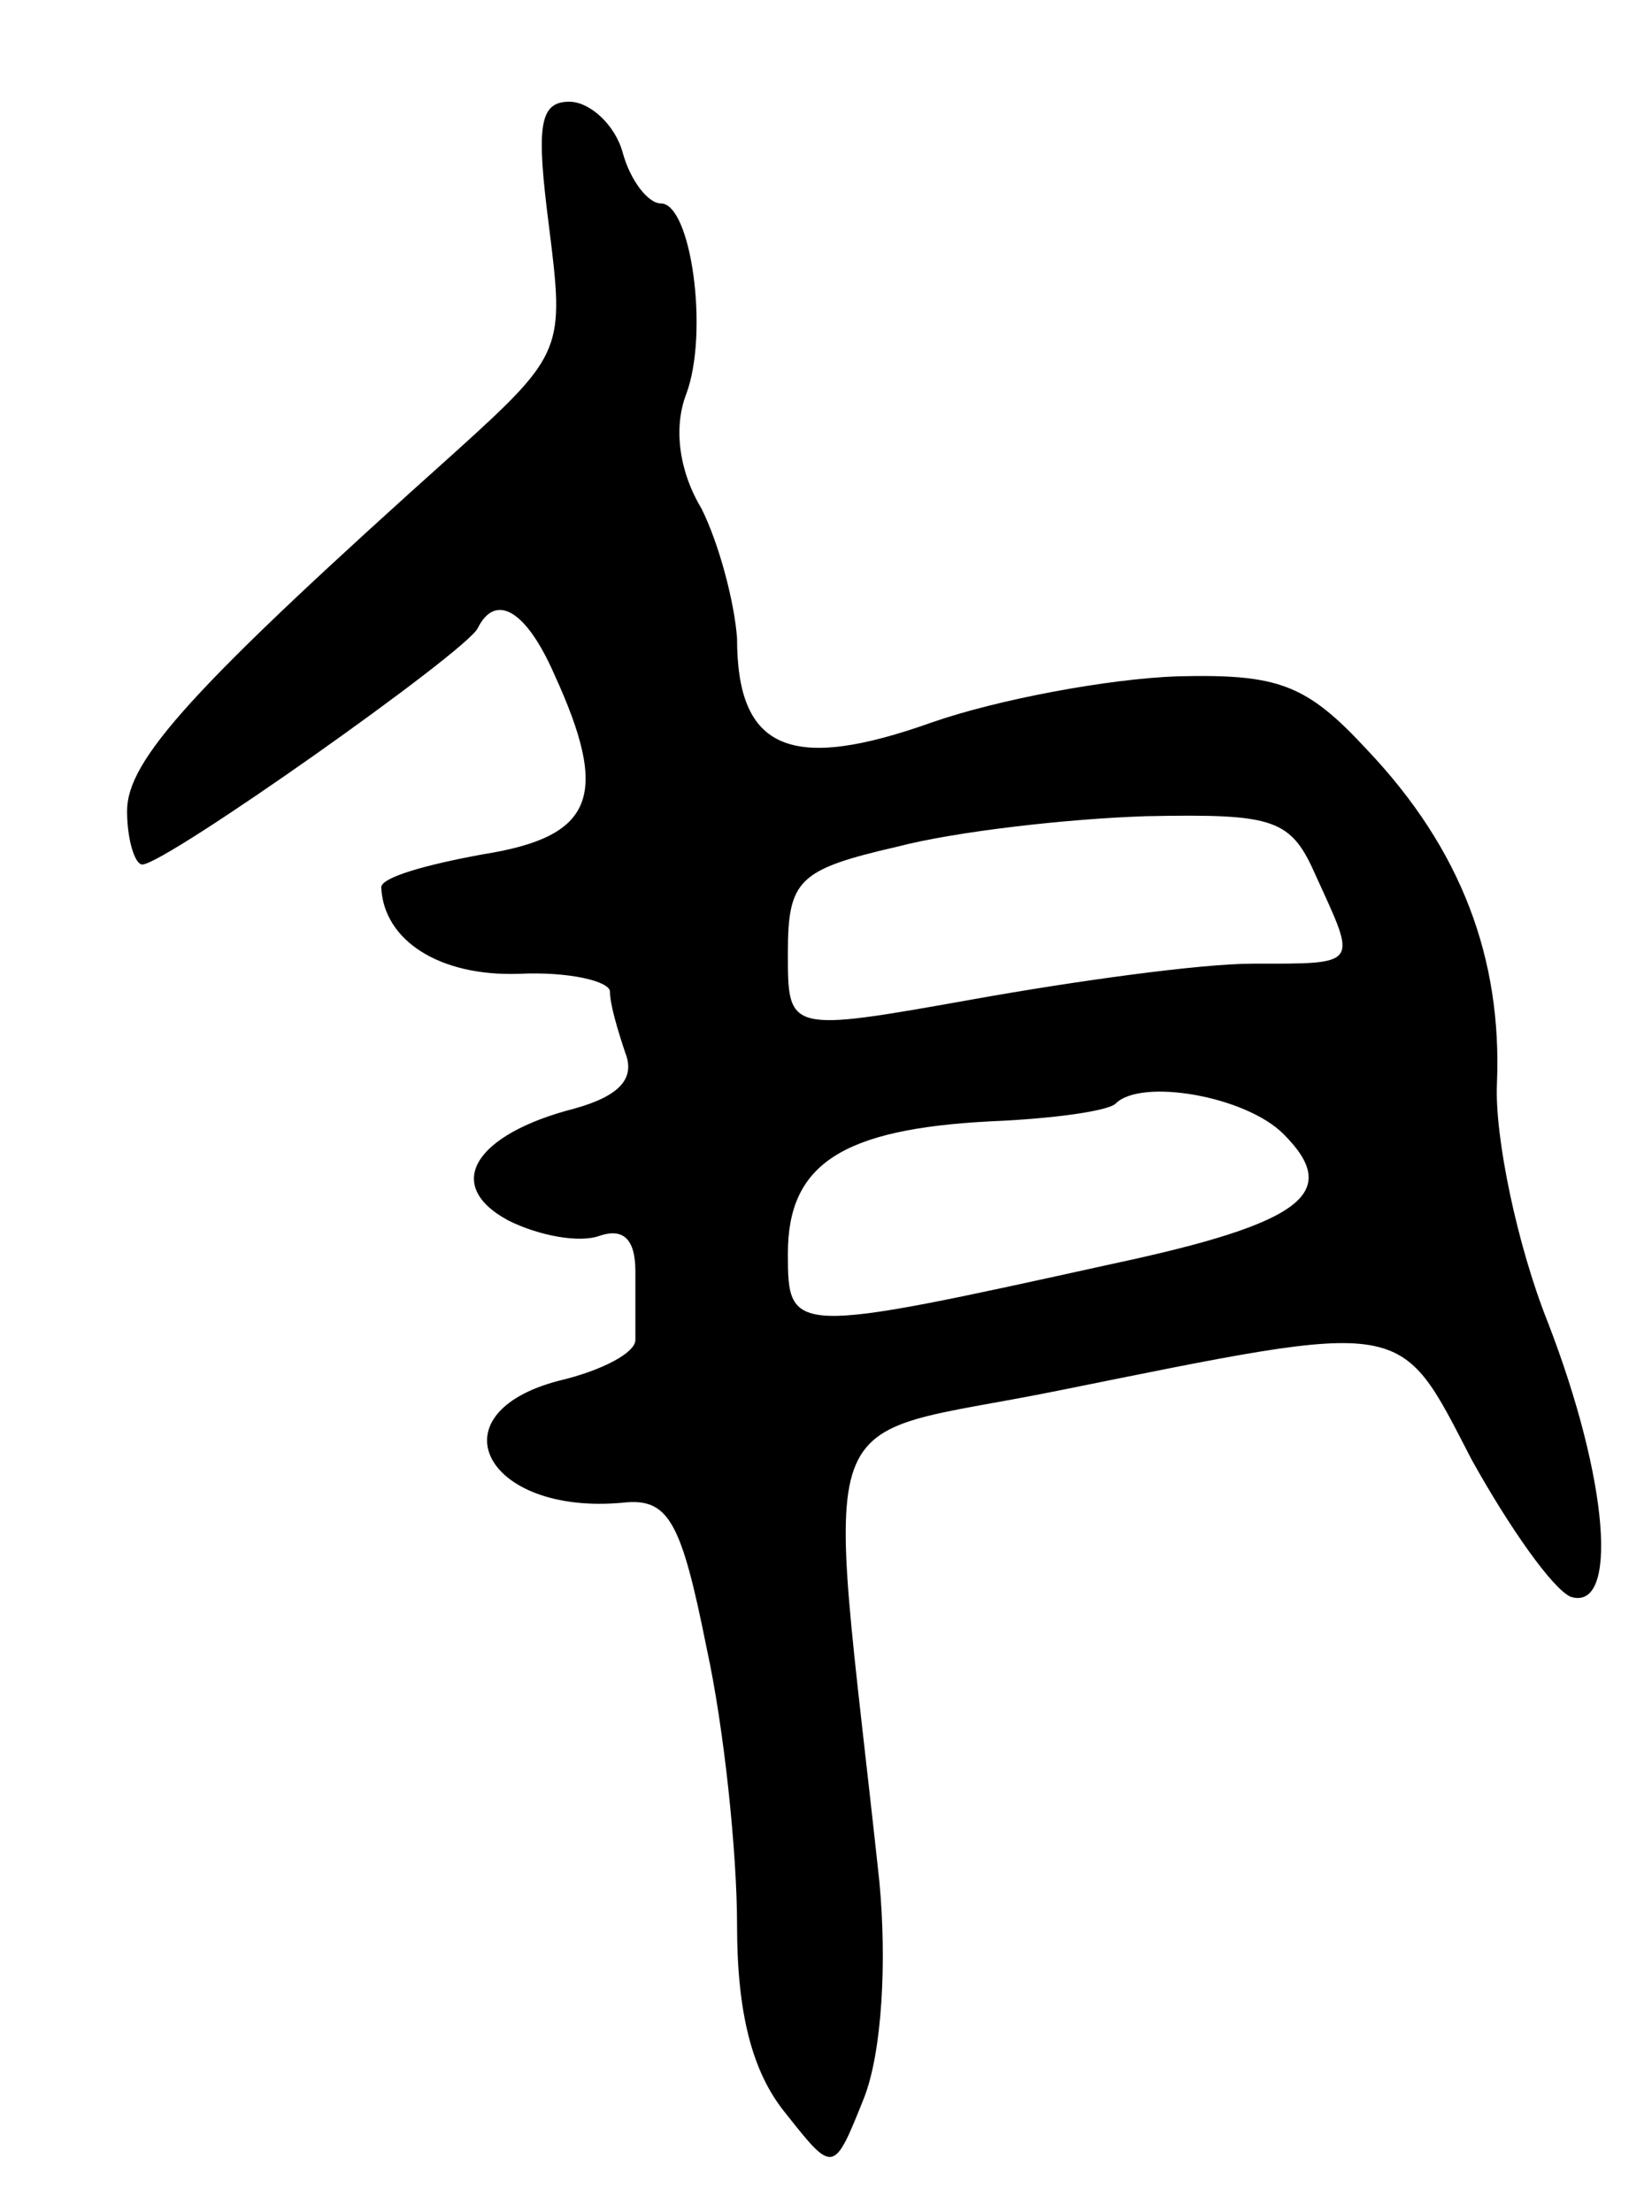 <svg version="1.0" xmlns="http://www.w3.org/2000/svg"
 width="65pt" height="87pt" viewBox="0 0 65 87"
 preserveAspectRatio="xMidYMid meet">
<g transform="translate(0,87) scale(0.1,-0.1)"
fill="#000000" stroke="none">
<path d="M216 781 c6 -48 6 -50 -36 -88 -105 -94 -130 -122 -130 -142 0 -11 3
-21 6 -21 9 0 128 84 132 93 7 14 19 7 30 -18 22 -48 16 -64 -28 -71 -22 -4
-40 -9 -40 -13 1 -21 23 -35 54 -34 20 1 36 -3 36 -7 0 -5 3 -15 6 -24 4 -10
-2 -17 -20 -22 -39 -10 -52 -30 -26 -44 12 -6 28 -9 36 -6 9 3 14 -1 14 -14 0
-11 0 -23 0 -27 0 -5 -13 -12 -30 -16 -50 -13 -29 -53 25 -48 18 2 23 -7 33
-57 7 -32 12 -81 12 -109 0 -35 6 -58 19 -74 19 -24 19 -24 31 6 7 18 9 53 6
85 -21 195 -29 173 70 193 139 28 134 29 163 -27 15 -27 32 -51 39 -54 19 -6
15 46 -9 108 -12 30 -21 73 -20 94 2 49 -14 92 -51 131 -24 26 -35 30 -75 29
-27 -1 -70 -9 -96 -18 -56 -20 -77 -11 -77 33 -1 14 -7 37 -14 51 -9 15 -11
32 -6 45 9 24 2 75 -10 75 -5 0 -12 9 -15 20 -3 11 -13 20 -21 20 -12 0 -13
-10 -8 -49z m302 -256 c16 -35 17 -34 -25 -34 -21 0 -71 -7 -110 -14 -73 -13
-73 -13 -73 18 0 29 4 33 43 42 23 6 67 11 98 12 51 1 57 -1 67 -24z m-13
-101 c23 -23 8 -35 -67 -51 -127 -28 -128 -28 -128 4 0 35 21 49 80 52 24 1
46 4 49 7 10 10 51 3 66 -12z"/>
</g>
</svg>
